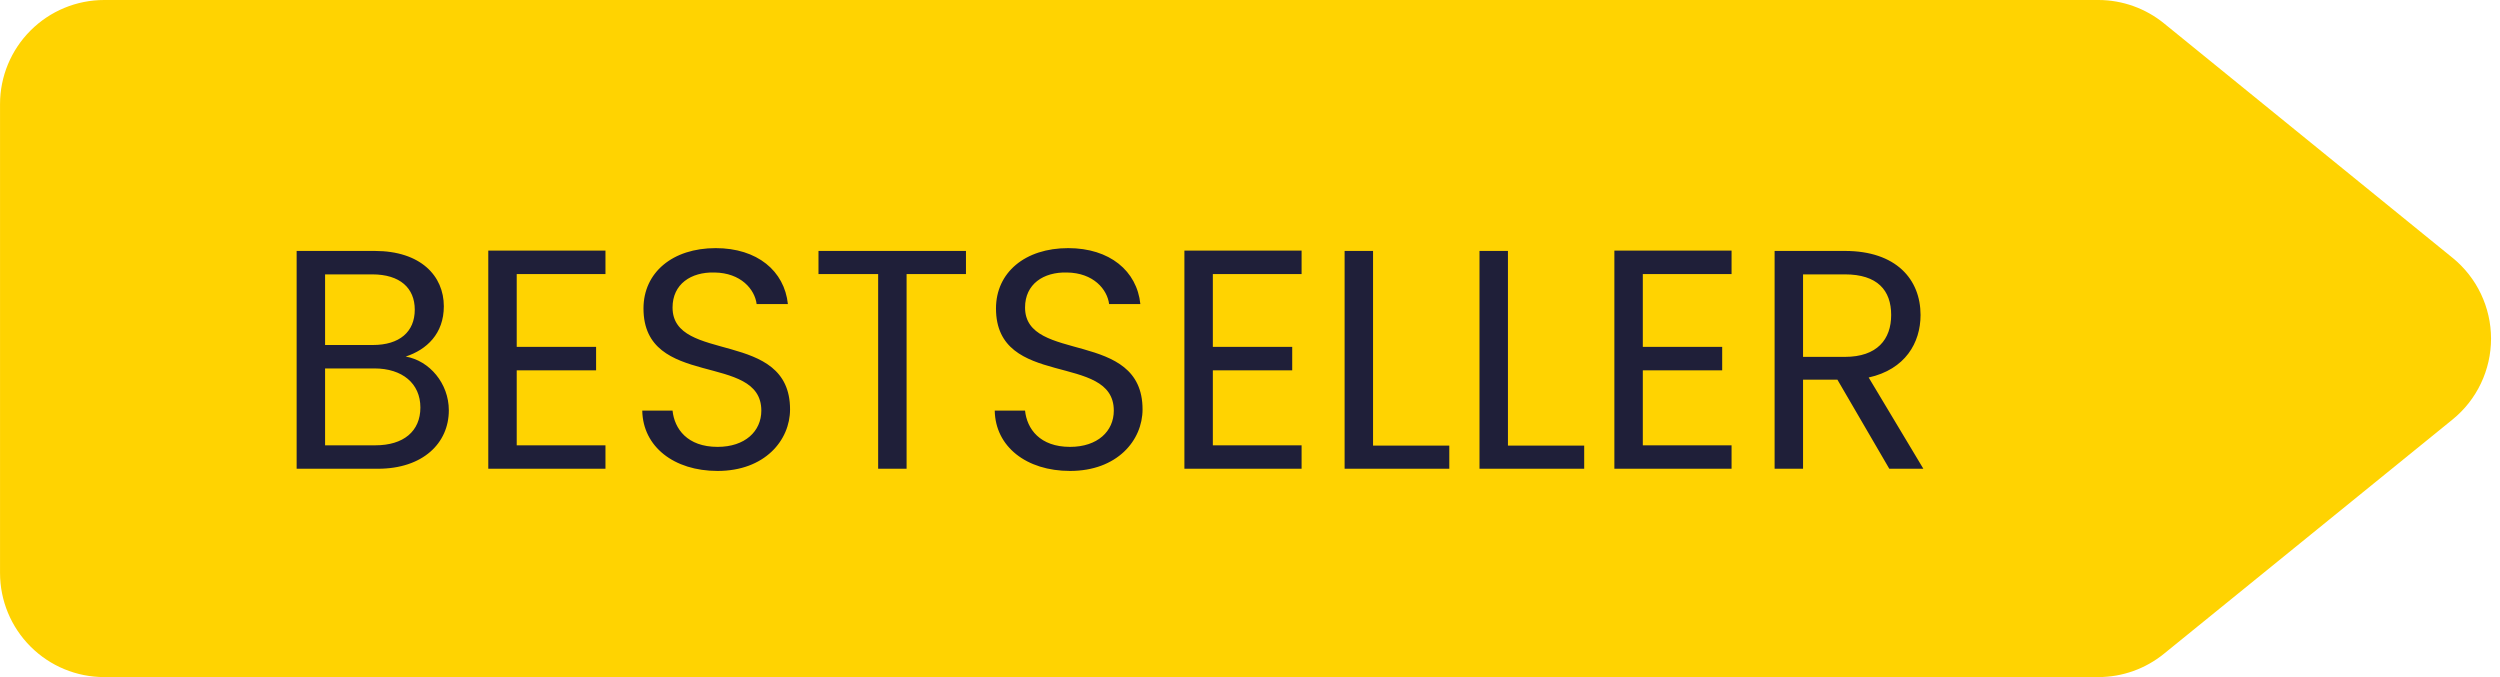 <svg width="96" height="26" viewBox="0 0 96 26" fill="none" xmlns="http://www.w3.org/2000/svg">
<path d="M80.581 0C81.499 0.002 82.389 0.32 83.101 0.9L94.178 9.9C94.64 10.275 95.012 10.748 95.267 11.285C95.523 11.822 95.656 12.41 95.656 13.005C95.656 13.599 95.523 14.187 95.267 14.724C95.012 15.261 94.64 15.734 94.178 16.109L83.101 25.1C82.389 25.681 81.498 25.999 80.579 26H4.001C2.94 26 1.923 25.579 1.173 24.828C0.422 24.078 0.001 23.061 0.001 22V4C0.001 2.939 0.422 1.922 1.173 1.172C1.923 0.421 2.94 0 4.001 0L80.581 0Z" fill="#FFD301"/>
<path d="M16.143 15.648C16.143 16.56 15.495 17.1 14.415 17.1H12.483V14.148H14.379C15.447 14.148 16.143 14.724 16.143 15.648ZM15.927 11.892C15.927 12.744 15.339 13.248 14.319 13.248H12.483V10.536H14.295C15.363 10.536 15.927 11.064 15.927 11.892ZM17.235 15.756C17.235 14.724 16.491 13.848 15.579 13.692C16.383 13.428 17.043 12.816 17.043 11.76C17.043 10.596 16.155 9.636 14.391 9.636H11.391V18H14.511C16.239 18 17.235 17.016 17.235 15.756ZM23.25 9.624H18.75V18H23.25V17.1H19.842V14.22H22.89V13.32H19.842V10.524H23.25V9.624ZM30.338 15.72C30.338 12.624 25.826 13.968 25.826 11.808C25.826 10.908 26.535 10.44 27.434 10.464C28.454 10.476 28.983 11.112 29.055 11.676H30.255C30.122 10.404 29.078 9.528 27.483 9.528C25.826 9.528 24.71 10.464 24.71 11.844C24.71 14.952 29.235 13.512 29.235 15.768C29.235 16.56 28.61 17.16 27.555 17.16C26.39 17.16 25.898 16.464 25.826 15.768H24.663C24.686 17.148 25.875 18.084 27.555 18.084C29.366 18.084 30.338 16.908 30.338 15.72ZM31.43 10.524H33.721V18H34.813V10.524H37.093V9.636H31.43V10.524ZM43.874 15.72C43.874 12.624 39.362 13.968 39.362 11.808C39.362 10.908 40.07 10.44 40.97 10.464C41.99 10.476 42.518 11.112 42.59 11.676H43.79C43.658 10.404 42.614 9.528 41.018 9.528C39.362 9.528 38.246 10.464 38.246 11.844C38.246 14.952 42.77 13.512 42.77 15.768C42.77 16.56 42.146 17.16 41.09 17.16C39.926 17.16 39.434 16.464 39.362 15.768H38.198C38.222 17.148 39.41 18.084 41.09 18.084C42.902 18.084 43.874 16.908 43.874 15.72ZM49.981 9.624H45.481V18H49.981V17.1H46.573V14.22H49.621V13.32H46.573V10.524H49.981V9.624ZM51.633 9.636V18H55.653V17.112H52.725V9.636H51.633ZM56.813 9.636V18H60.833V17.112H57.905V9.636H56.813ZM66.492 9.624H61.992V18H66.492V17.1H63.084V14.22H66.132V13.32H63.084V10.524H66.492V9.624ZM72.621 12.096C72.621 13.032 72.081 13.704 70.845 13.704H69.237V10.536H70.845C72.093 10.536 72.621 11.148 72.621 12.096ZM68.145 9.636V18H69.237V14.58H70.557L72.549 18H73.857L71.757 14.496C73.161 14.184 73.749 13.164 73.749 12.096C73.749 10.728 72.813 9.636 70.845 9.636H68.145Z" fill="#1F1F39"/>
</svg>
